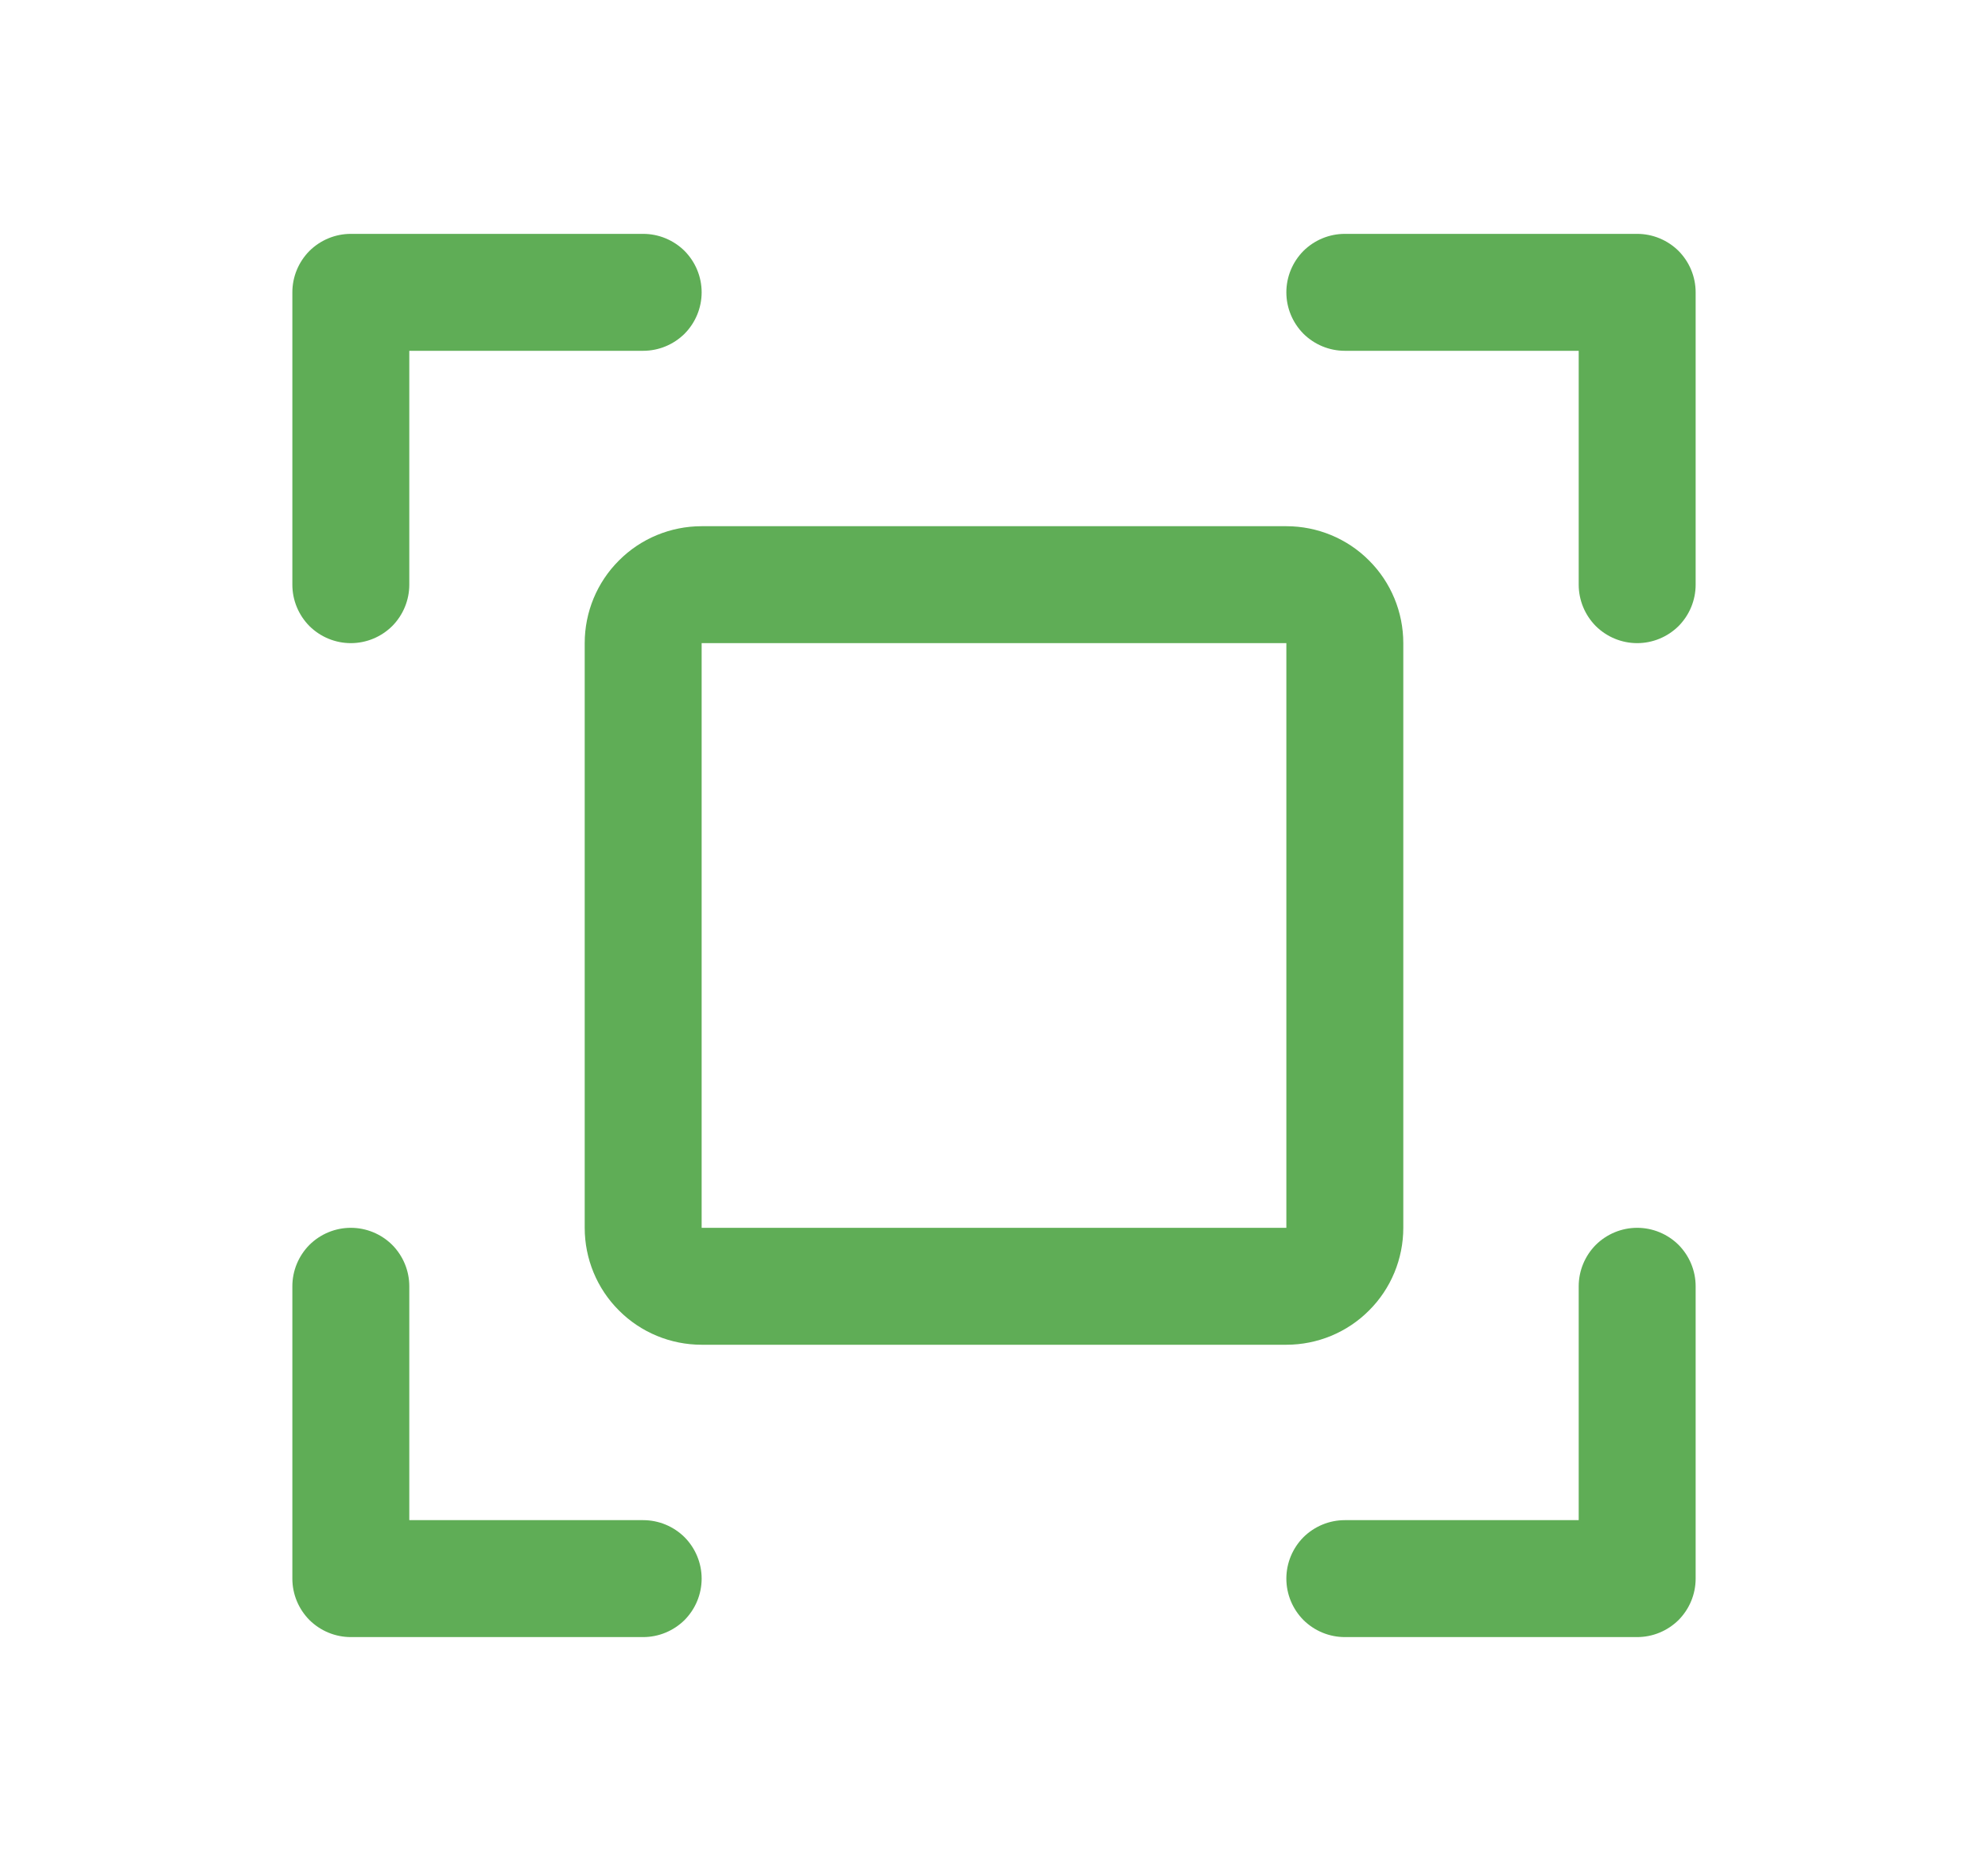 <svg width="17" height="16" viewBox="0 0 17 16" fill="none" xmlns="http://www.w3.org/2000/svg">
<path d="M14.5 2.5V5C14.5 5.133 14.447 5.26 14.354 5.354C14.26 5.447 14.133 5.5 14 5.5C13.867 5.5 13.74 5.447 13.646 5.354C13.553 5.26 13.5 5.133 13.5 5V3H11.5C11.367 3 11.24 2.947 11.146 2.854C11.053 2.76 11 2.633 11 2.5C11 2.367 11.053 2.24 11.146 2.146C11.24 2.053 11.367 2 11.5 2H14C14.133 2 14.26 2.053 14.354 2.146C14.447 2.24 14.5 2.367 14.5 2.5ZM5.5 13H3.5V11C3.5 10.867 3.447 10.74 3.354 10.646C3.26 10.553 3.133 10.5 3 10.5C2.867 10.5 2.74 10.553 2.646 10.646C2.553 10.74 2.5 10.867 2.5 11V13.5C2.5 13.633 2.553 13.76 2.646 13.854C2.74 13.947 2.867 14 3 14H5.5C5.633 14 5.76 13.947 5.854 13.854C5.947 13.76 6 13.633 6 13.5C6 13.367 5.947 13.24 5.854 13.146C5.76 13.053 5.633 13 5.5 13ZM14 10.5C13.867 10.5 13.74 10.553 13.646 10.646C13.553 10.74 13.5 10.867 13.5 11V13H11.5C11.367 13 11.24 13.053 11.146 13.146C11.053 13.24 11 13.367 11 13.5C11 13.633 11.053 13.76 11.146 13.854C11.24 13.947 11.367 14 11.5 14H14C14.133 14 14.26 13.947 14.354 13.854C14.447 13.76 14.5 13.633 14.5 13.5V11C14.5 10.867 14.447 10.74 14.354 10.646C14.26 10.553 14.133 10.5 14 10.5ZM3 5.5C3.133 5.5 3.26 5.447 3.354 5.354C3.447 5.26 3.5 5.133 3.5 5V3H5.5C5.633 3 5.76 2.947 5.854 2.854C5.947 2.76 6 2.633 6 2.5C6 2.367 5.947 2.24 5.854 2.146C5.76 2.053 5.633 2 5.5 2H3C2.867 2 2.74 2.053 2.646 2.146C2.553 2.24 2.5 2.367 2.5 2.5V5C2.5 5.133 2.553 5.26 2.646 5.354C2.74 5.447 2.867 5.5 3 5.5ZM11 11.5H6C5.735 11.5 5.48 11.395 5.293 11.207C5.105 11.02 5 10.765 5 10.5V5.5C5 5.235 5.105 4.98 5.293 4.793C5.48 4.605 5.735 4.5 6 4.5H11C11.265 4.5 11.52 4.605 11.707 4.793C11.895 4.98 12 5.235 12 5.5V10.5C12 10.765 11.895 11.02 11.707 11.207C11.52 11.395 11.265 11.5 11 11.5ZM6 10.5H11V5.5H6V10.5Z" fill="#5FAD56"/>
</svg>
